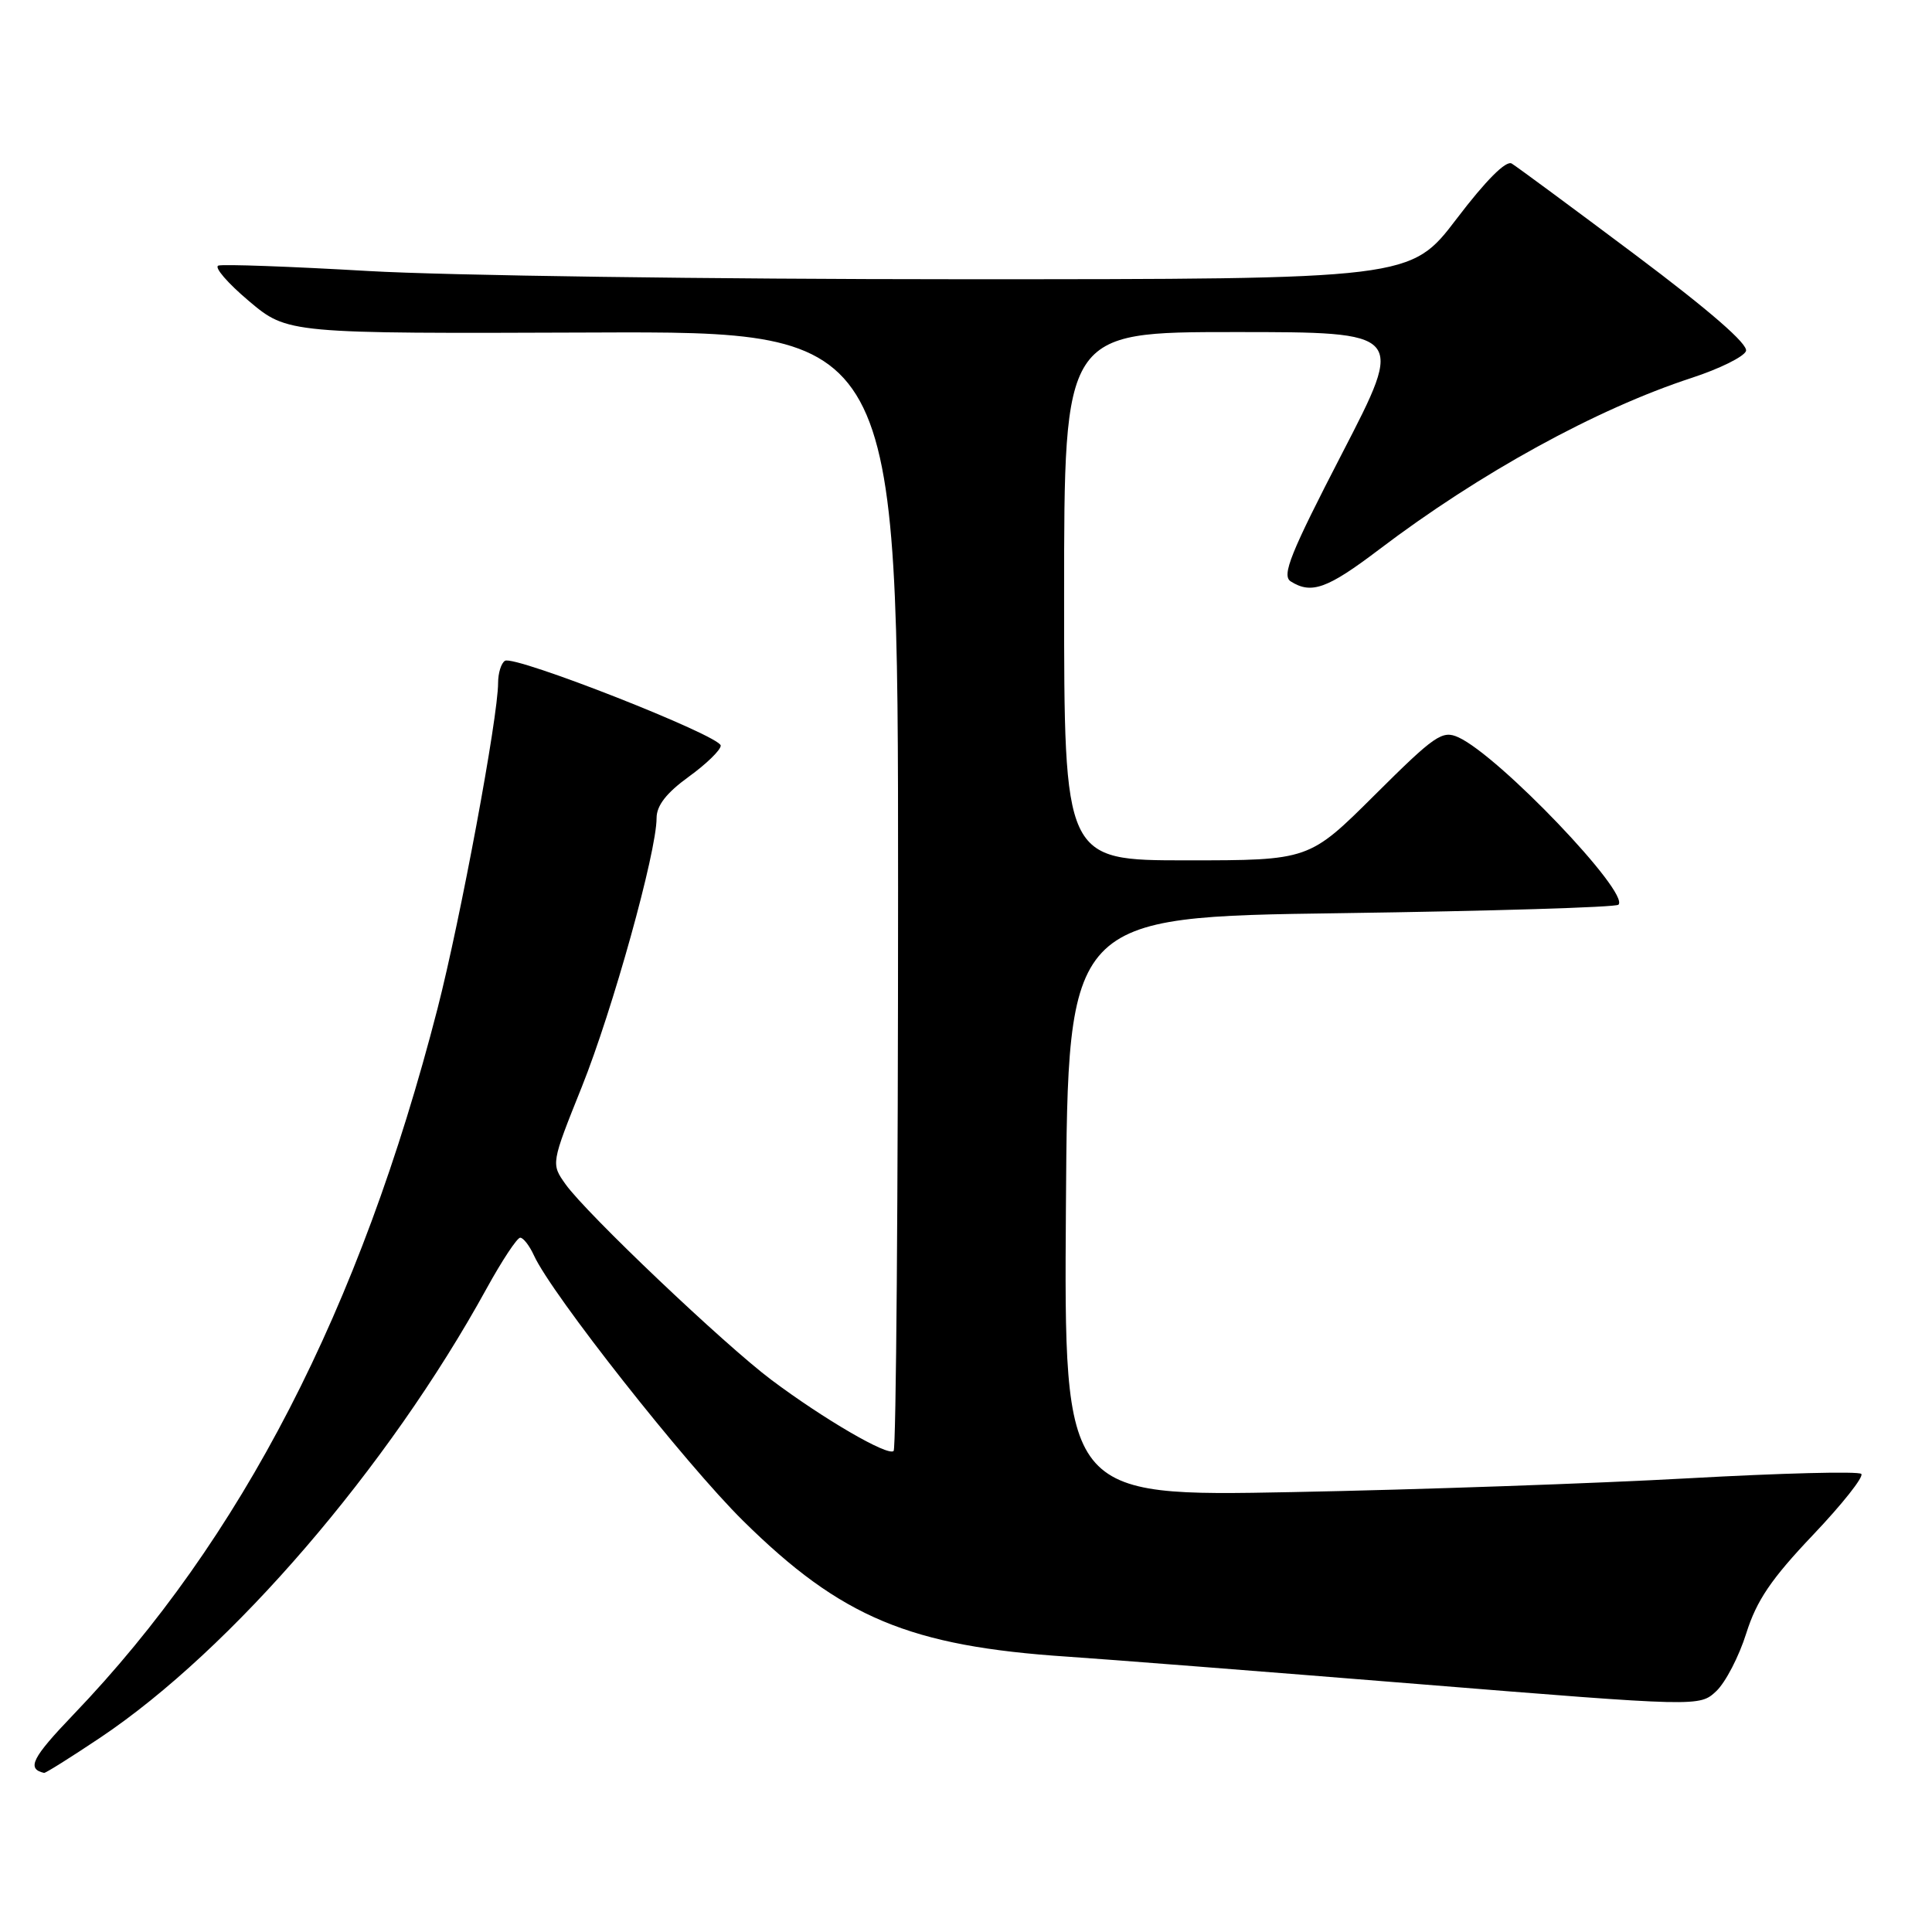 <?xml version="1.0" encoding="UTF-8" standalone="no"?>
<!DOCTYPE svg PUBLIC "-//W3C//DTD SVG 1.1//EN" "http://www.w3.org/Graphics/SVG/1.1/DTD/svg11.dtd" >
<svg xmlns="http://www.w3.org/2000/svg" xmlns:xlink="http://www.w3.org/1999/xlink" version="1.1" viewBox="0 0 256 256">
 <g >
 <path fill="currentColor"
d=" M 13.28 230.25 C 30.68 218.60 51.43 194.48 64.47 170.75 C 66.51 167.04 68.52 164.00 68.93 164.00 C 69.34 164.00 70.16 165.06 70.75 166.35 C 73.08 171.47 90.81 193.96 98.47 201.52 C 111.46 214.34 120.54 218.14 141.50 219.52 C 146.45 219.85 167.31 221.48 187.85 223.14 C 225.20 226.16 225.20 226.16 227.42 224.08 C 228.64 222.93 230.43 219.48 231.39 216.42 C 232.76 212.07 234.70 209.21 240.22 203.40 C 244.11 199.31 247.00 195.66 246.63 195.30 C 246.27 194.93 235.96 195.20 223.73 195.88 C 211.51 196.56 187.88 197.39 171.24 197.71 C 140.98 198.30 140.98 198.30 141.24 159.90 C 141.50 121.50 141.50 121.50 177.67 121.00 C 197.56 120.72 214.11 120.22 214.45 119.88 C 216.01 118.33 198.64 100.16 193.25 97.70 C 191.11 96.73 190.15 97.39 182.18 105.32 C 173.46 114.00 173.46 114.00 157.23 114.00 C 141.00 114.00 141.00 114.00 141.00 79.00 C 141.00 44.00 141.00 44.00 163.57 44.00 C 186.15 44.00 186.15 44.00 177.85 60.05 C 170.98 73.34 169.80 76.26 171.03 77.04 C 173.77 78.77 175.88 78.01 182.70 72.84 C 196.08 62.68 211.55 54.19 224.16 50.07 C 227.83 48.87 231.06 47.28 231.35 46.52 C 231.69 45.63 226.58 41.19 216.69 33.77 C 208.34 27.51 200.97 22.07 200.31 21.67 C 199.56 21.22 196.89 23.89 193.02 28.98 C 186.91 37.00 186.91 37.00 127.24 37.00 C 94.42 37.00 59.12 36.51 48.80 35.91 C 38.48 35.31 29.54 34.99 28.94 35.19 C 28.33 35.39 30.15 37.50 32.97 39.88 C 38.11 44.21 38.11 44.21 78.55 44.06 C 119.00 43.90 119.00 43.90 119.00 117.79 C 119.00 158.42 118.74 191.93 118.41 192.26 C 117.67 193.00 109.16 188.05 102.21 182.84 C 95.96 178.15 77.71 160.81 74.94 156.92 C 73.01 154.20 73.01 154.20 77.10 144.00 C 81.18 133.81 87.00 112.91 87.00 108.40 C 87.00 106.74 88.30 105.07 91.25 102.93 C 93.59 101.24 95.50 99.38 95.50 98.80 C 95.50 97.51 68.19 86.77 66.91 87.56 C 66.41 87.86 66.00 89.19 66.00 90.50 C 66.00 95.02 61.02 121.78 57.98 133.62 C 47.73 173.47 32.00 203.97 9.71 227.21 C 4.23 232.93 3.50 234.38 5.84 234.92 C 6.03 234.96 9.38 232.86 13.28 230.25 Z "/>
</g>
</svg>